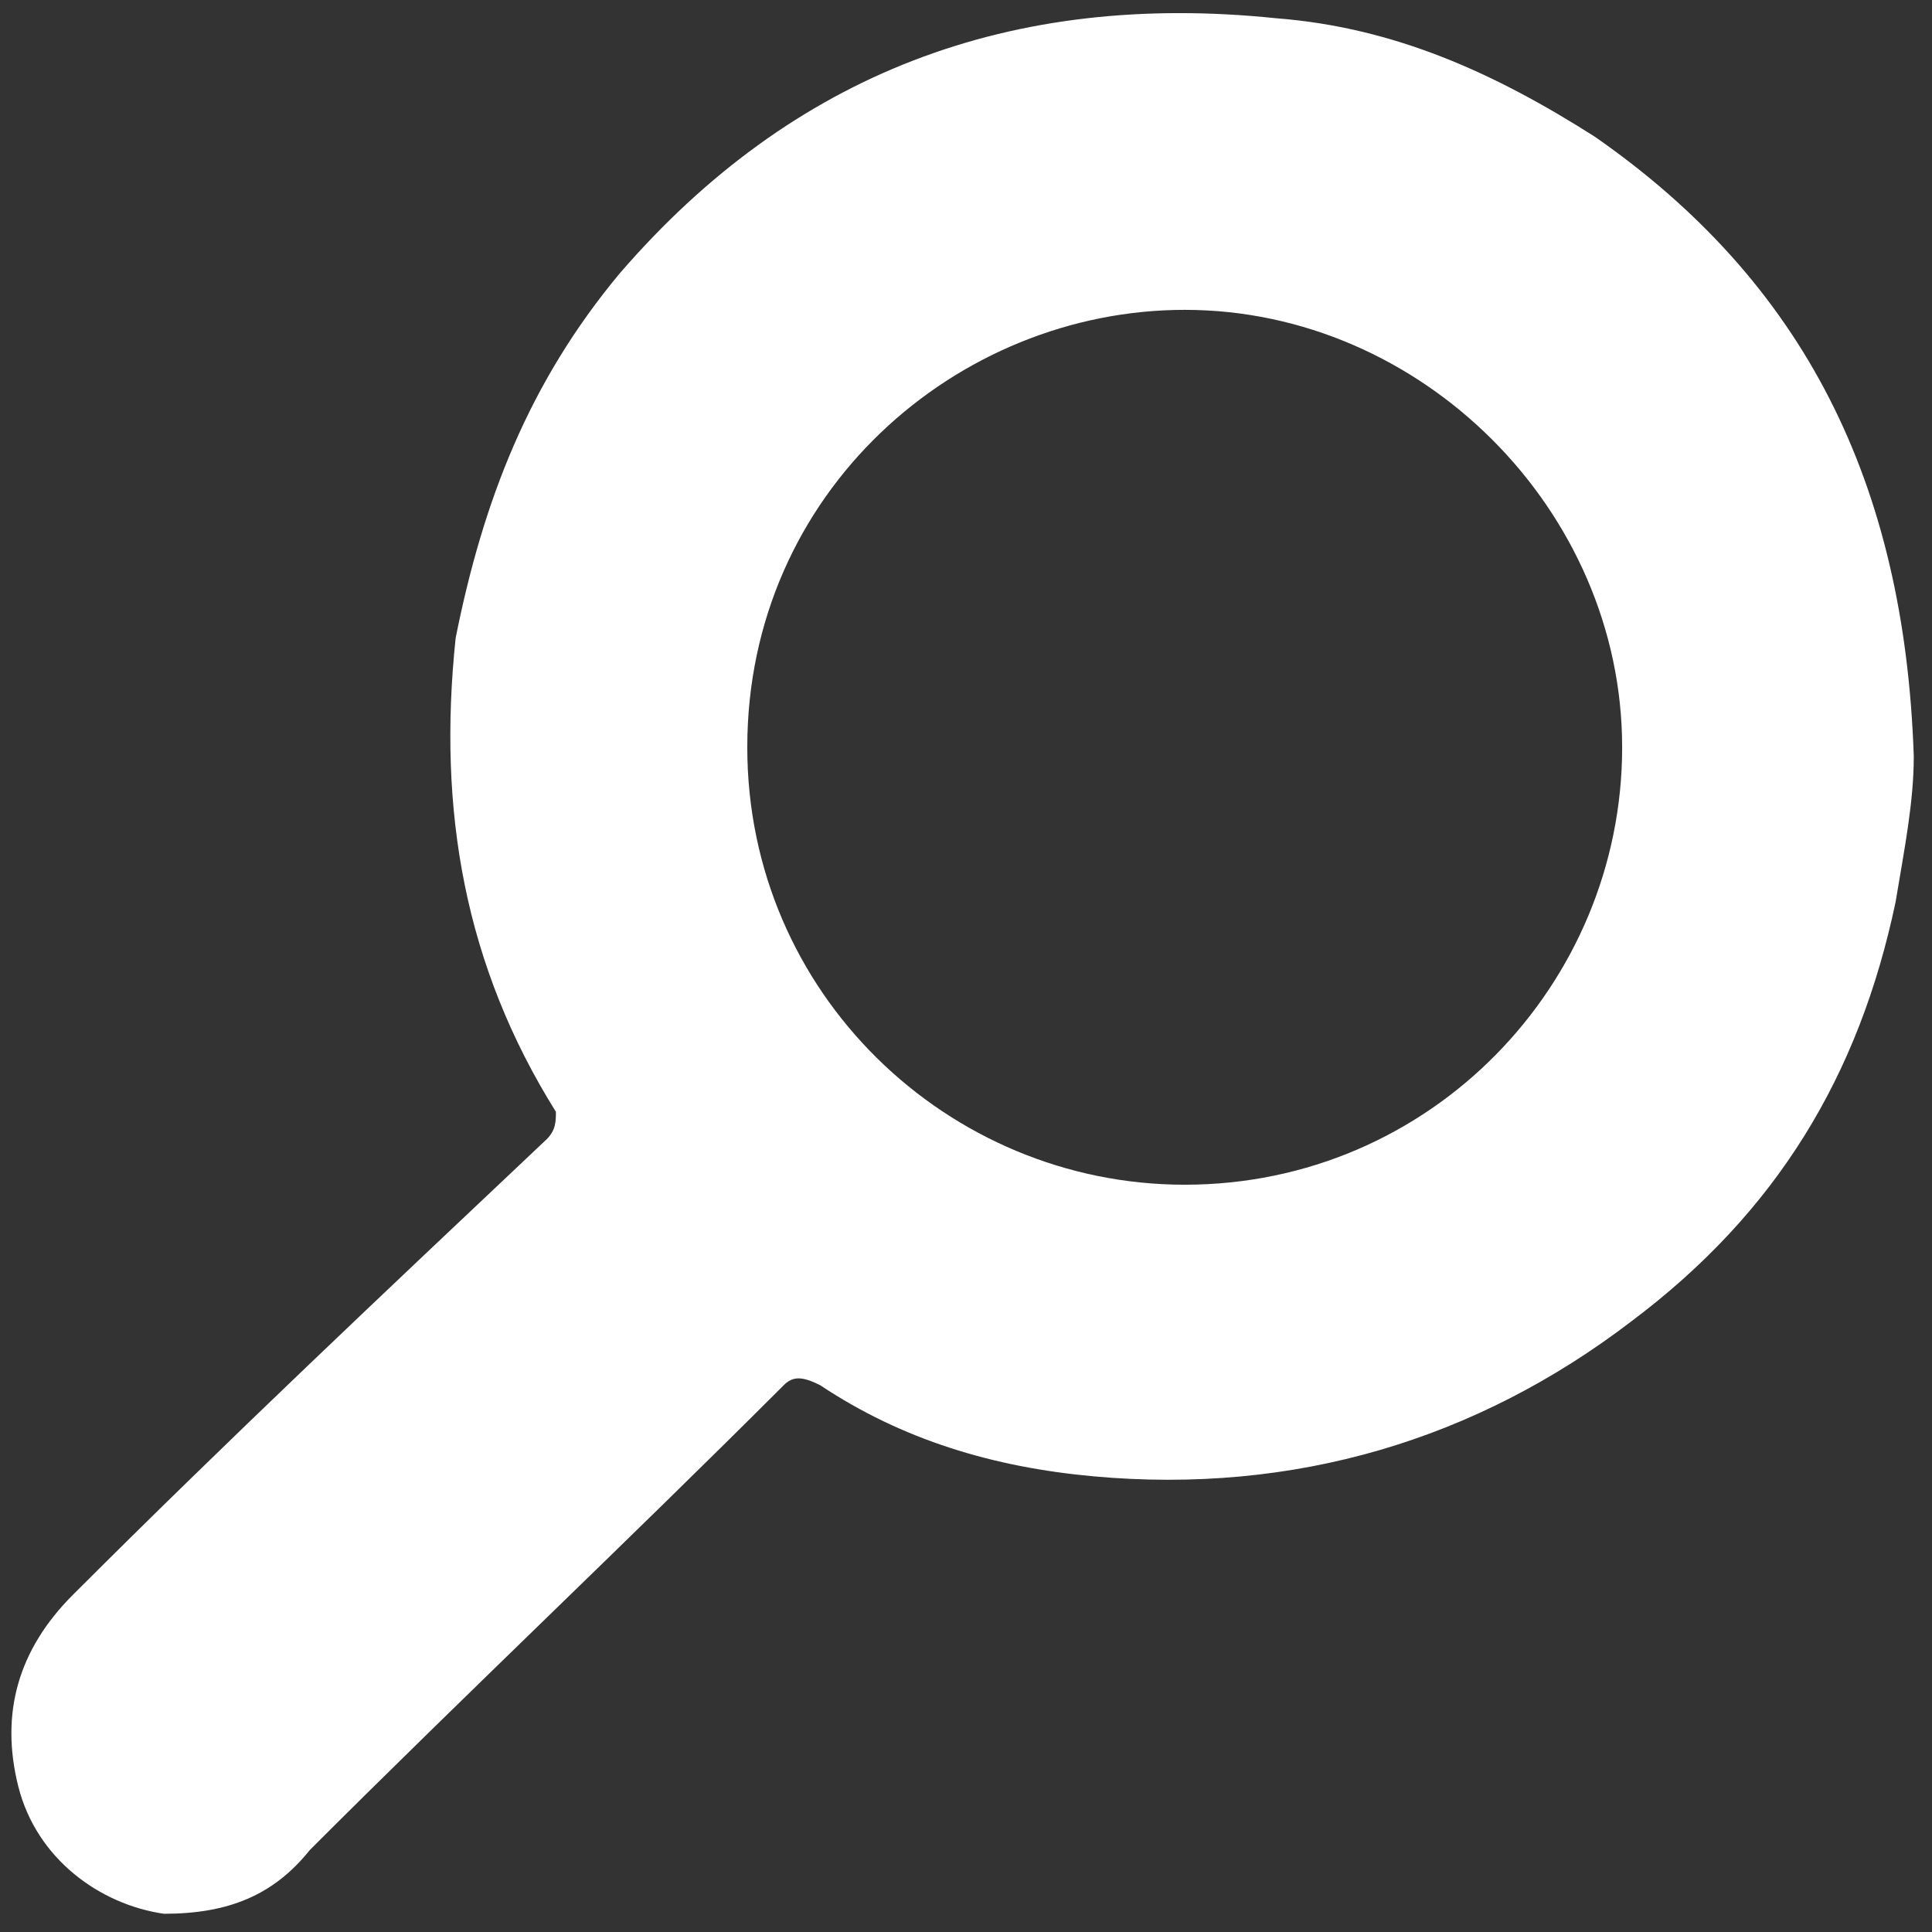 <?xml version="1.0" encoding="utf-8"?>
<!-- Generator: Adobe Illustrator 22.0.1, SVG Export Plug-In . SVG Version: 6.00 Build 0)  -->
<svg version="1.1" id="Layer_1" xmlns="http://www.w3.org/2000/svg" xmlns:xlink="http://www.w3.org/1999/xlink" x="0px" y="0px"
	 viewBox="0 0 21.2 21.2" style="enable-background:new 0 0 21.2 21.2;" xml:space="preserve">
<rect x="0" y="0" width="21.2" height="21.2" fill="#333333" stroke="none"/>
<style type="text/css">
	.st0{fill:#FFFFFF;}
</style>
<path class="st0" d="M20.8,9.9c-0.4,1.9-1.3,3.4-2.9,4.6c-1.7,1.3-3.7,1.9-5.9,1.7c-1.1-0.1-2.1-0.4-3-1c-0.2-0.1-0.3-0.1-0.4,0
	c-1.7,1.7-3.5,3.4-5.2,5.1C3,20.8,2.5,21,1.8,21c-0.7-0.1-1.4-0.6-1.6-1.4c-0.2-0.8,0-1.5,0.6-2.1c1.7-1.7,3.4-3.3,5.2-5
	c0.1-0.1,0.1-0.2,0.1-0.3C5.1,10.6,4.8,8.9,5,7C5.3,5.5,5.8,4.2,6.8,3c1.9-2.2,4.3-3.1,7.2-2.8c1.3,0.1,2.4,0.6,3.5,1.3
	c2.3,1.6,3.4,3.8,3.5,6.8C21,8.8,20.9,9.3,20.8,9.9z M13,3.4c-2.5,0-4.8,2-4.8,4.8c0,2.7,2.2,4.8,4.8,4.8c2.7,0,4.8-2.2,4.8-4.8
	C17.8,5.6,15.6,3.4,13,3.4z"/>
</svg>
